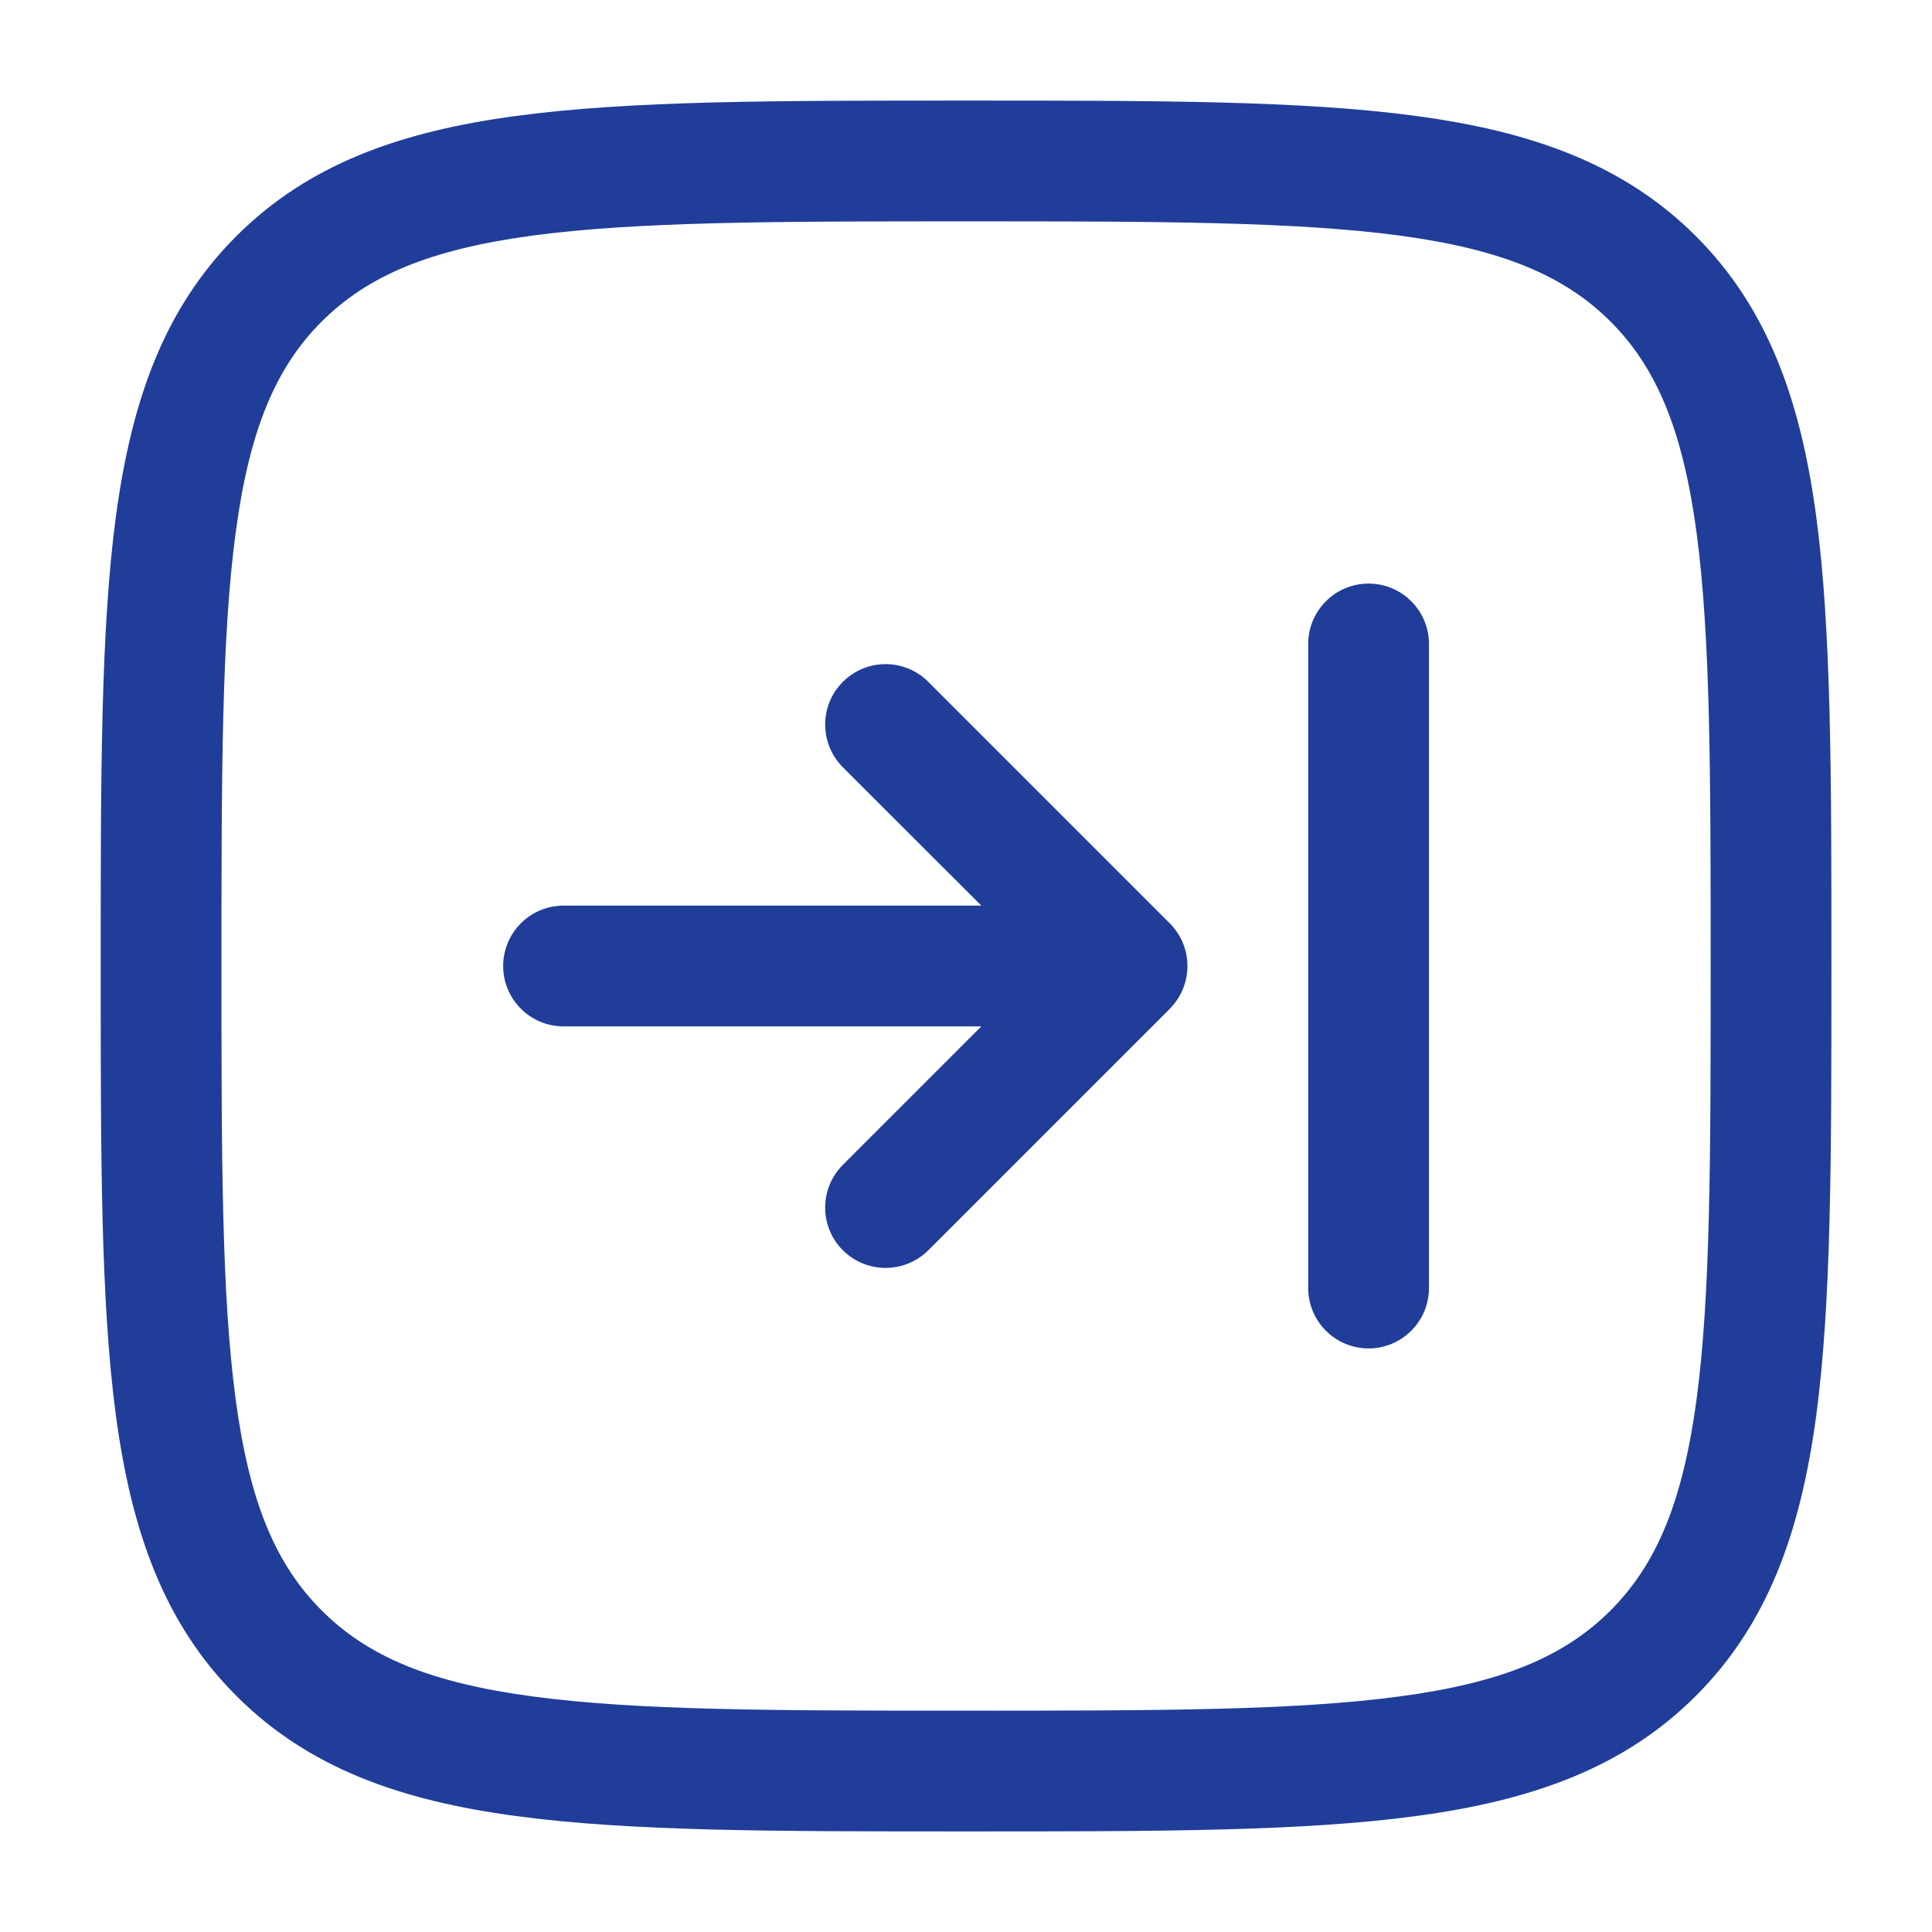 <svg width="16" height="16" viewBox="0 0 16 16" fill="none" xmlns="http://www.w3.org/2000/svg">
<path d="M11.334 4.833C11.058 4.833 10.834 5.057 10.834 5.333V10.667C10.834 10.943 11.058 11.167 11.334 11.167C11.61 11.167 11.834 10.943 11.834 10.667V5.333C11.834 5.057 11.61 4.833 11.334 4.833Z" fill="#203D99"/>
<path d="M4.167 8C4.167 8.276 4.391 8.5 4.667 8.5H8.127L6.98 9.647C6.785 9.842 6.785 10.159 6.98 10.354C7.176 10.549 7.492 10.549 7.688 10.354L9.688 8.354C9.781 8.26 9.834 8.133 9.834 8C9.834 7.868 9.781 7.74 9.688 7.647L7.688 5.647C7.492 5.451 7.176 5.451 6.98 5.647C6.785 5.842 6.785 6.158 6.98 6.354L8.127 7.5H4.667C4.391 7.5 4.167 7.724 4.167 8Z" fill="#203D99"/>
<path fill-rule="evenodd" clip-rule="evenodd" d="M7.962 0.833C6.423 0.833 5.217 0.833 4.276 0.96C3.313 1.089 2.553 1.36 1.957 1.956C1.36 2.553 1.09 3.313 0.96 4.276C0.834 5.217 0.834 6.423 0.834 7.962V8.038C0.834 9.577 0.834 10.783 0.96 11.724C1.09 12.688 1.36 13.447 1.957 14.044C2.553 14.641 3.313 14.911 4.276 15.04C5.217 15.167 6.423 15.167 7.962 15.167H8.039C9.578 15.167 10.784 15.167 11.725 15.04C12.688 14.911 13.448 14.641 14.045 14.044C14.641 13.447 14.911 12.688 15.041 11.724C15.167 10.783 15.167 9.577 15.167 8.038V7.962C15.167 6.423 15.167 5.217 15.041 4.276C14.911 3.313 14.641 2.553 14.045 1.956C13.448 1.36 12.688 1.089 11.725 0.96C10.784 0.833 9.578 0.833 8.039 0.833H7.962ZM2.664 2.663C3.044 2.284 3.557 2.066 4.41 1.951C5.276 1.835 6.415 1.833 8.001 1.833C9.586 1.833 10.725 1.835 11.592 1.951C12.444 2.066 12.958 2.284 13.338 2.663C13.717 3.043 13.935 3.557 14.05 4.409C14.166 5.276 14.167 6.415 14.167 8C14.167 9.586 14.166 10.725 14.05 11.591C13.935 12.443 13.717 12.957 13.338 13.337C12.958 13.717 12.444 13.935 11.592 14.049C10.725 14.166 9.586 14.167 8.001 14.167C6.415 14.167 5.276 14.166 4.41 14.049C3.557 13.935 3.044 13.717 2.664 13.337C2.284 12.957 2.066 12.443 1.952 11.591C1.835 10.725 1.834 9.586 1.834 8C1.834 6.415 1.835 5.276 1.952 4.409C2.066 3.557 2.284 3.043 2.664 2.663Z" fill="#203D99"/>
</svg>
